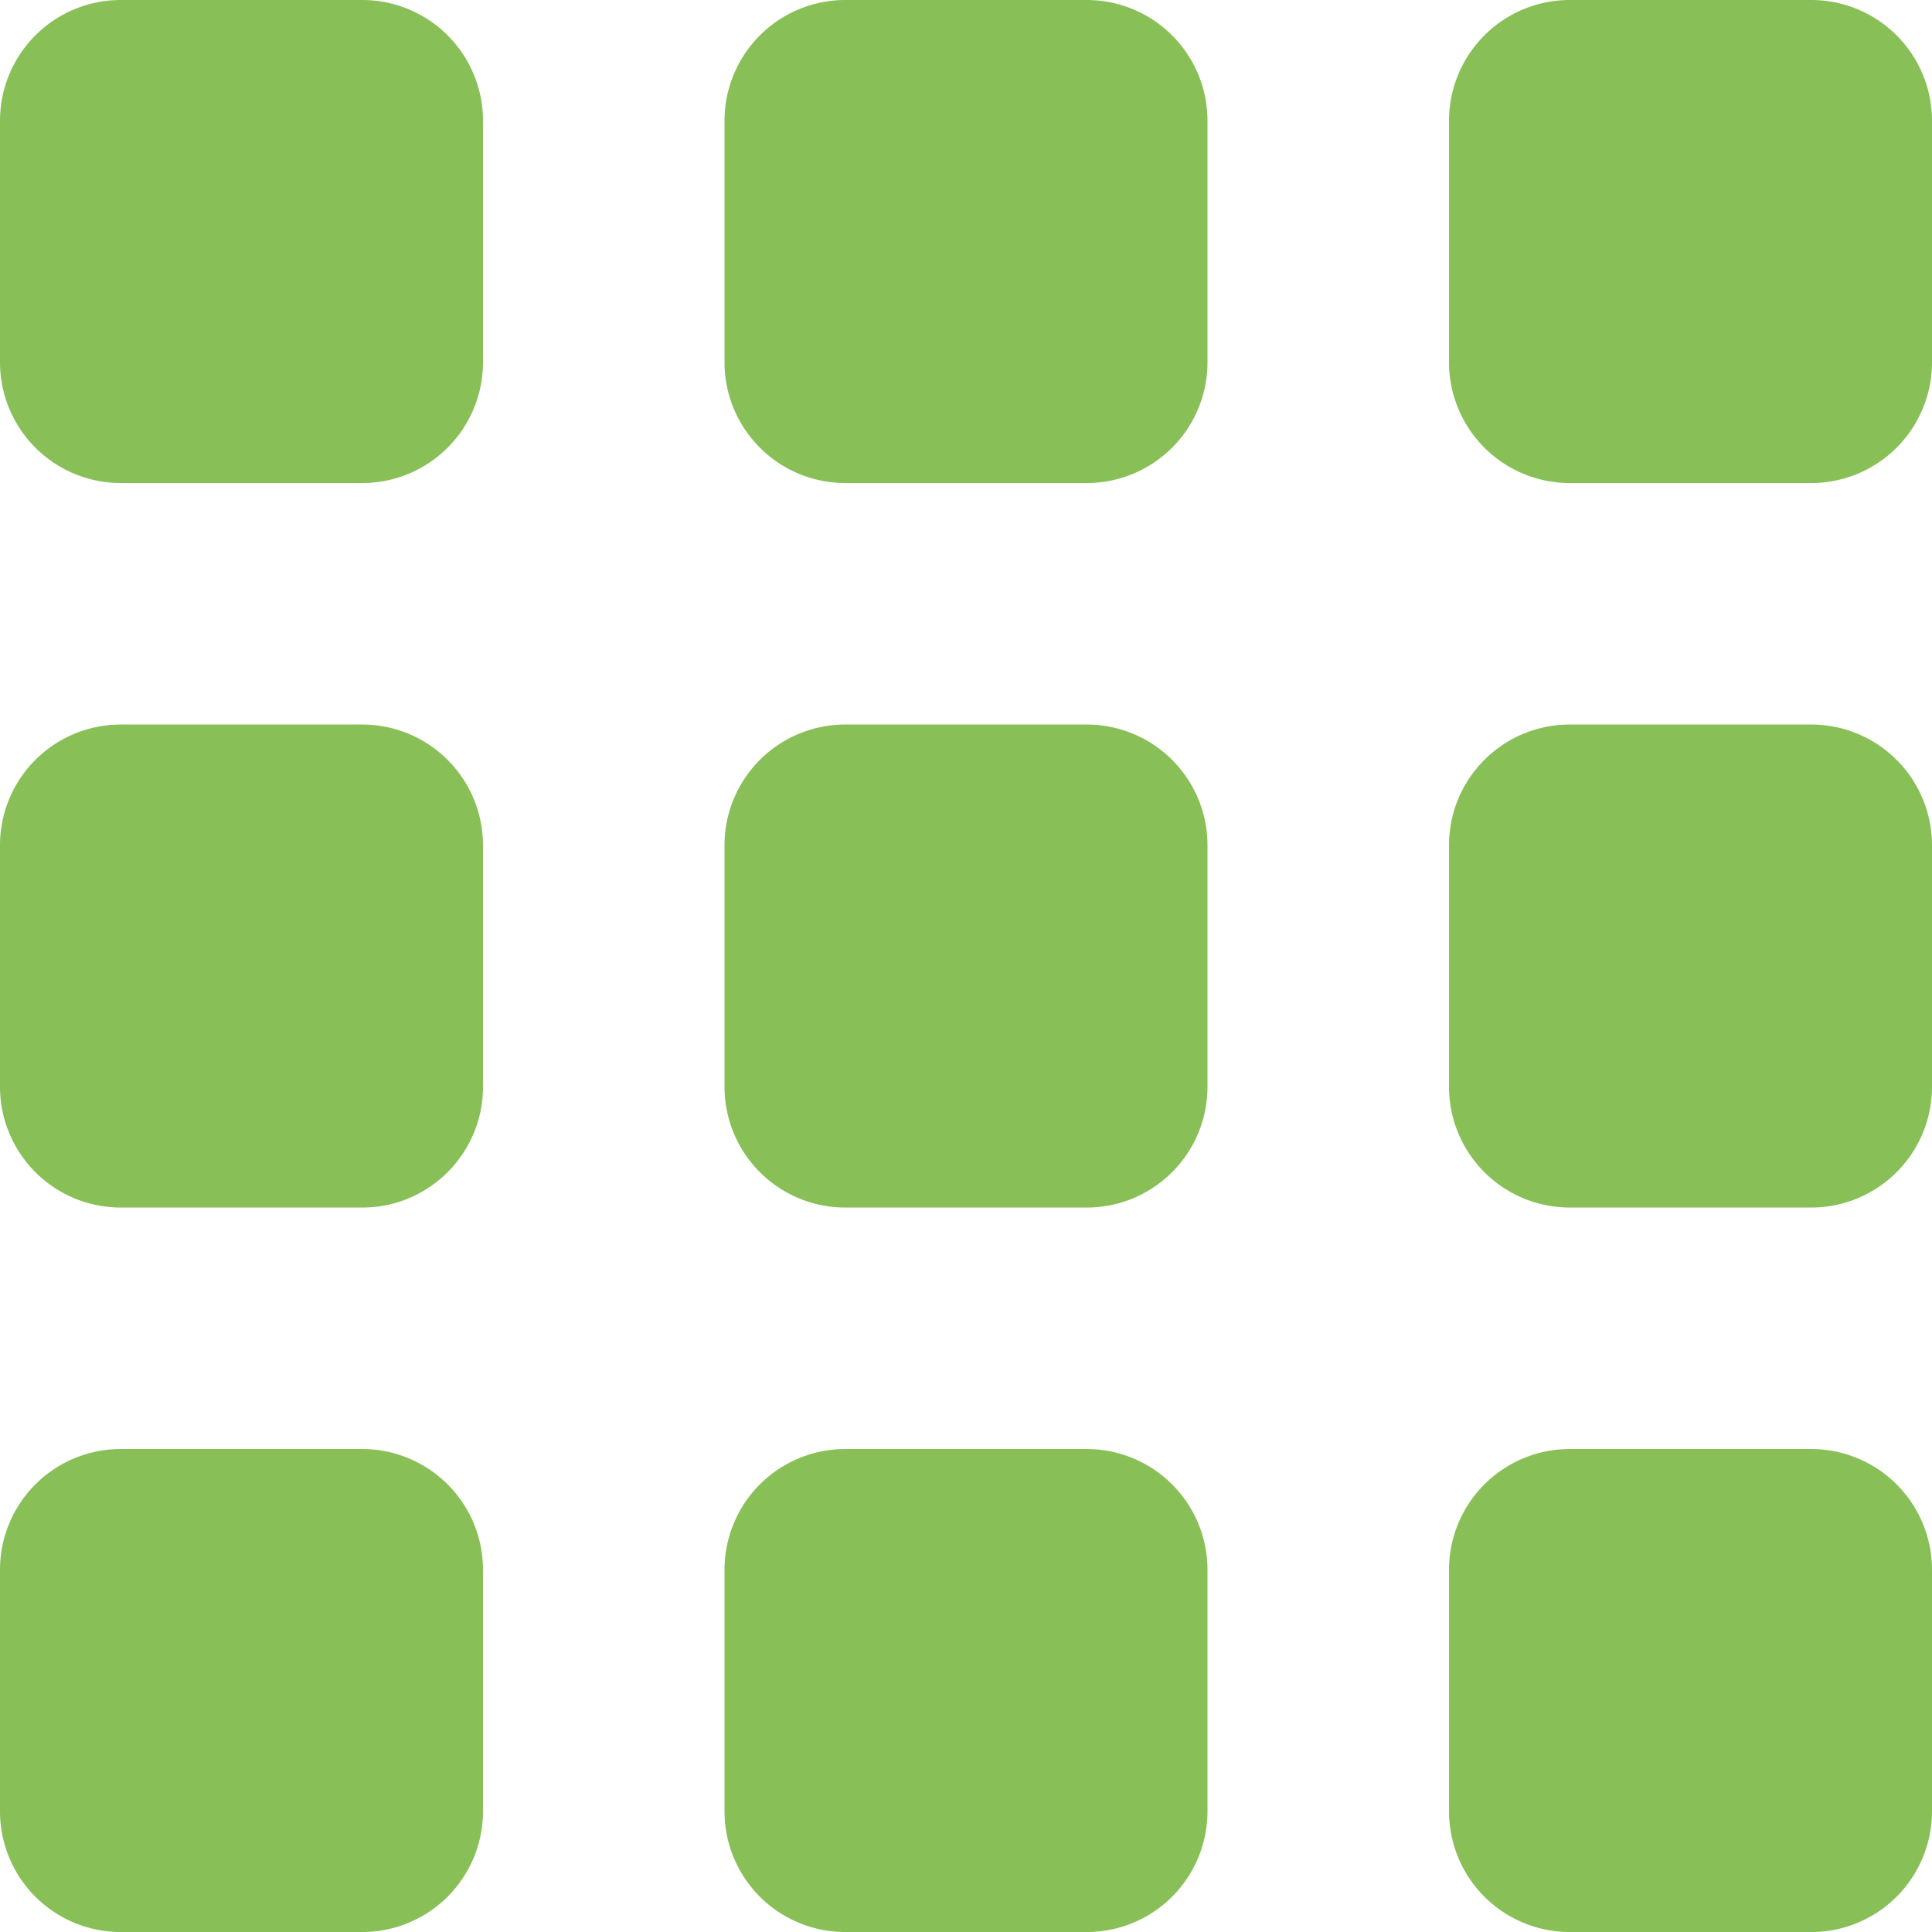 <svg xmlns="http://www.w3.org/2000/svg" width="63.999" height="64"><path d="M60 0h-8a4 4 0 00-4 4.001v8a4 4 0 004 4h8a4 4 0 003.999-4v-8A4 4 0 0060 0zM36 0h-8.001A4 4 0 0024 4.001v8a4 4 0 003.999 4H36a4 4 0 003.999-4v-8A4 4 0 0036 0zM12 0H3.999A4 4 0 000 4.001v8a4 4 0 003.999 4H12a4 4 0 004-4v-8A4 4 0 0012 0zm48 24.001h-8c-2.21 0-4 1.79-4 3.999v8a4 4 0 004 4.001h8A4 4 0 0063.999 36v-8A3.998 3.998 0 0060 24.001zm-24 0h-8.001A3.998 3.998 0 0024 28v8a4 4 0 003.999 4.001H36A4 4 0 0039.999 36v-8A3.998 3.998 0 0036 24.001zm-24 0H3.999A3.998 3.998 0 000 28v8a4 4 0 003.999 4.001H12c2.209 0 4-1.792 4-4.001v-8a4 4 0 00-4-3.999zM60 48h-8a4 4 0 00-4 4.001v8A3.999 3.999 0 0052 64h8a3.998 3.998 0 003.999-3.999v-8A4 4 0 0060 48zm-24 0h-8.001A4 4 0 0024 52.001v8A3.998 3.998 0 0027.999 64H36a3.998 3.998 0 003.999-3.999v-8A4 4 0 0036 48zm-24 0H3.999A4 4 0 000 52.001v8A3.998 3.998 0 003.999 64H12a4 4 0 004-3.999v-8A4 4 0 0012 48z" fill-rule="evenodd" clip-rule="evenodd" fill="#88c057"/></svg>